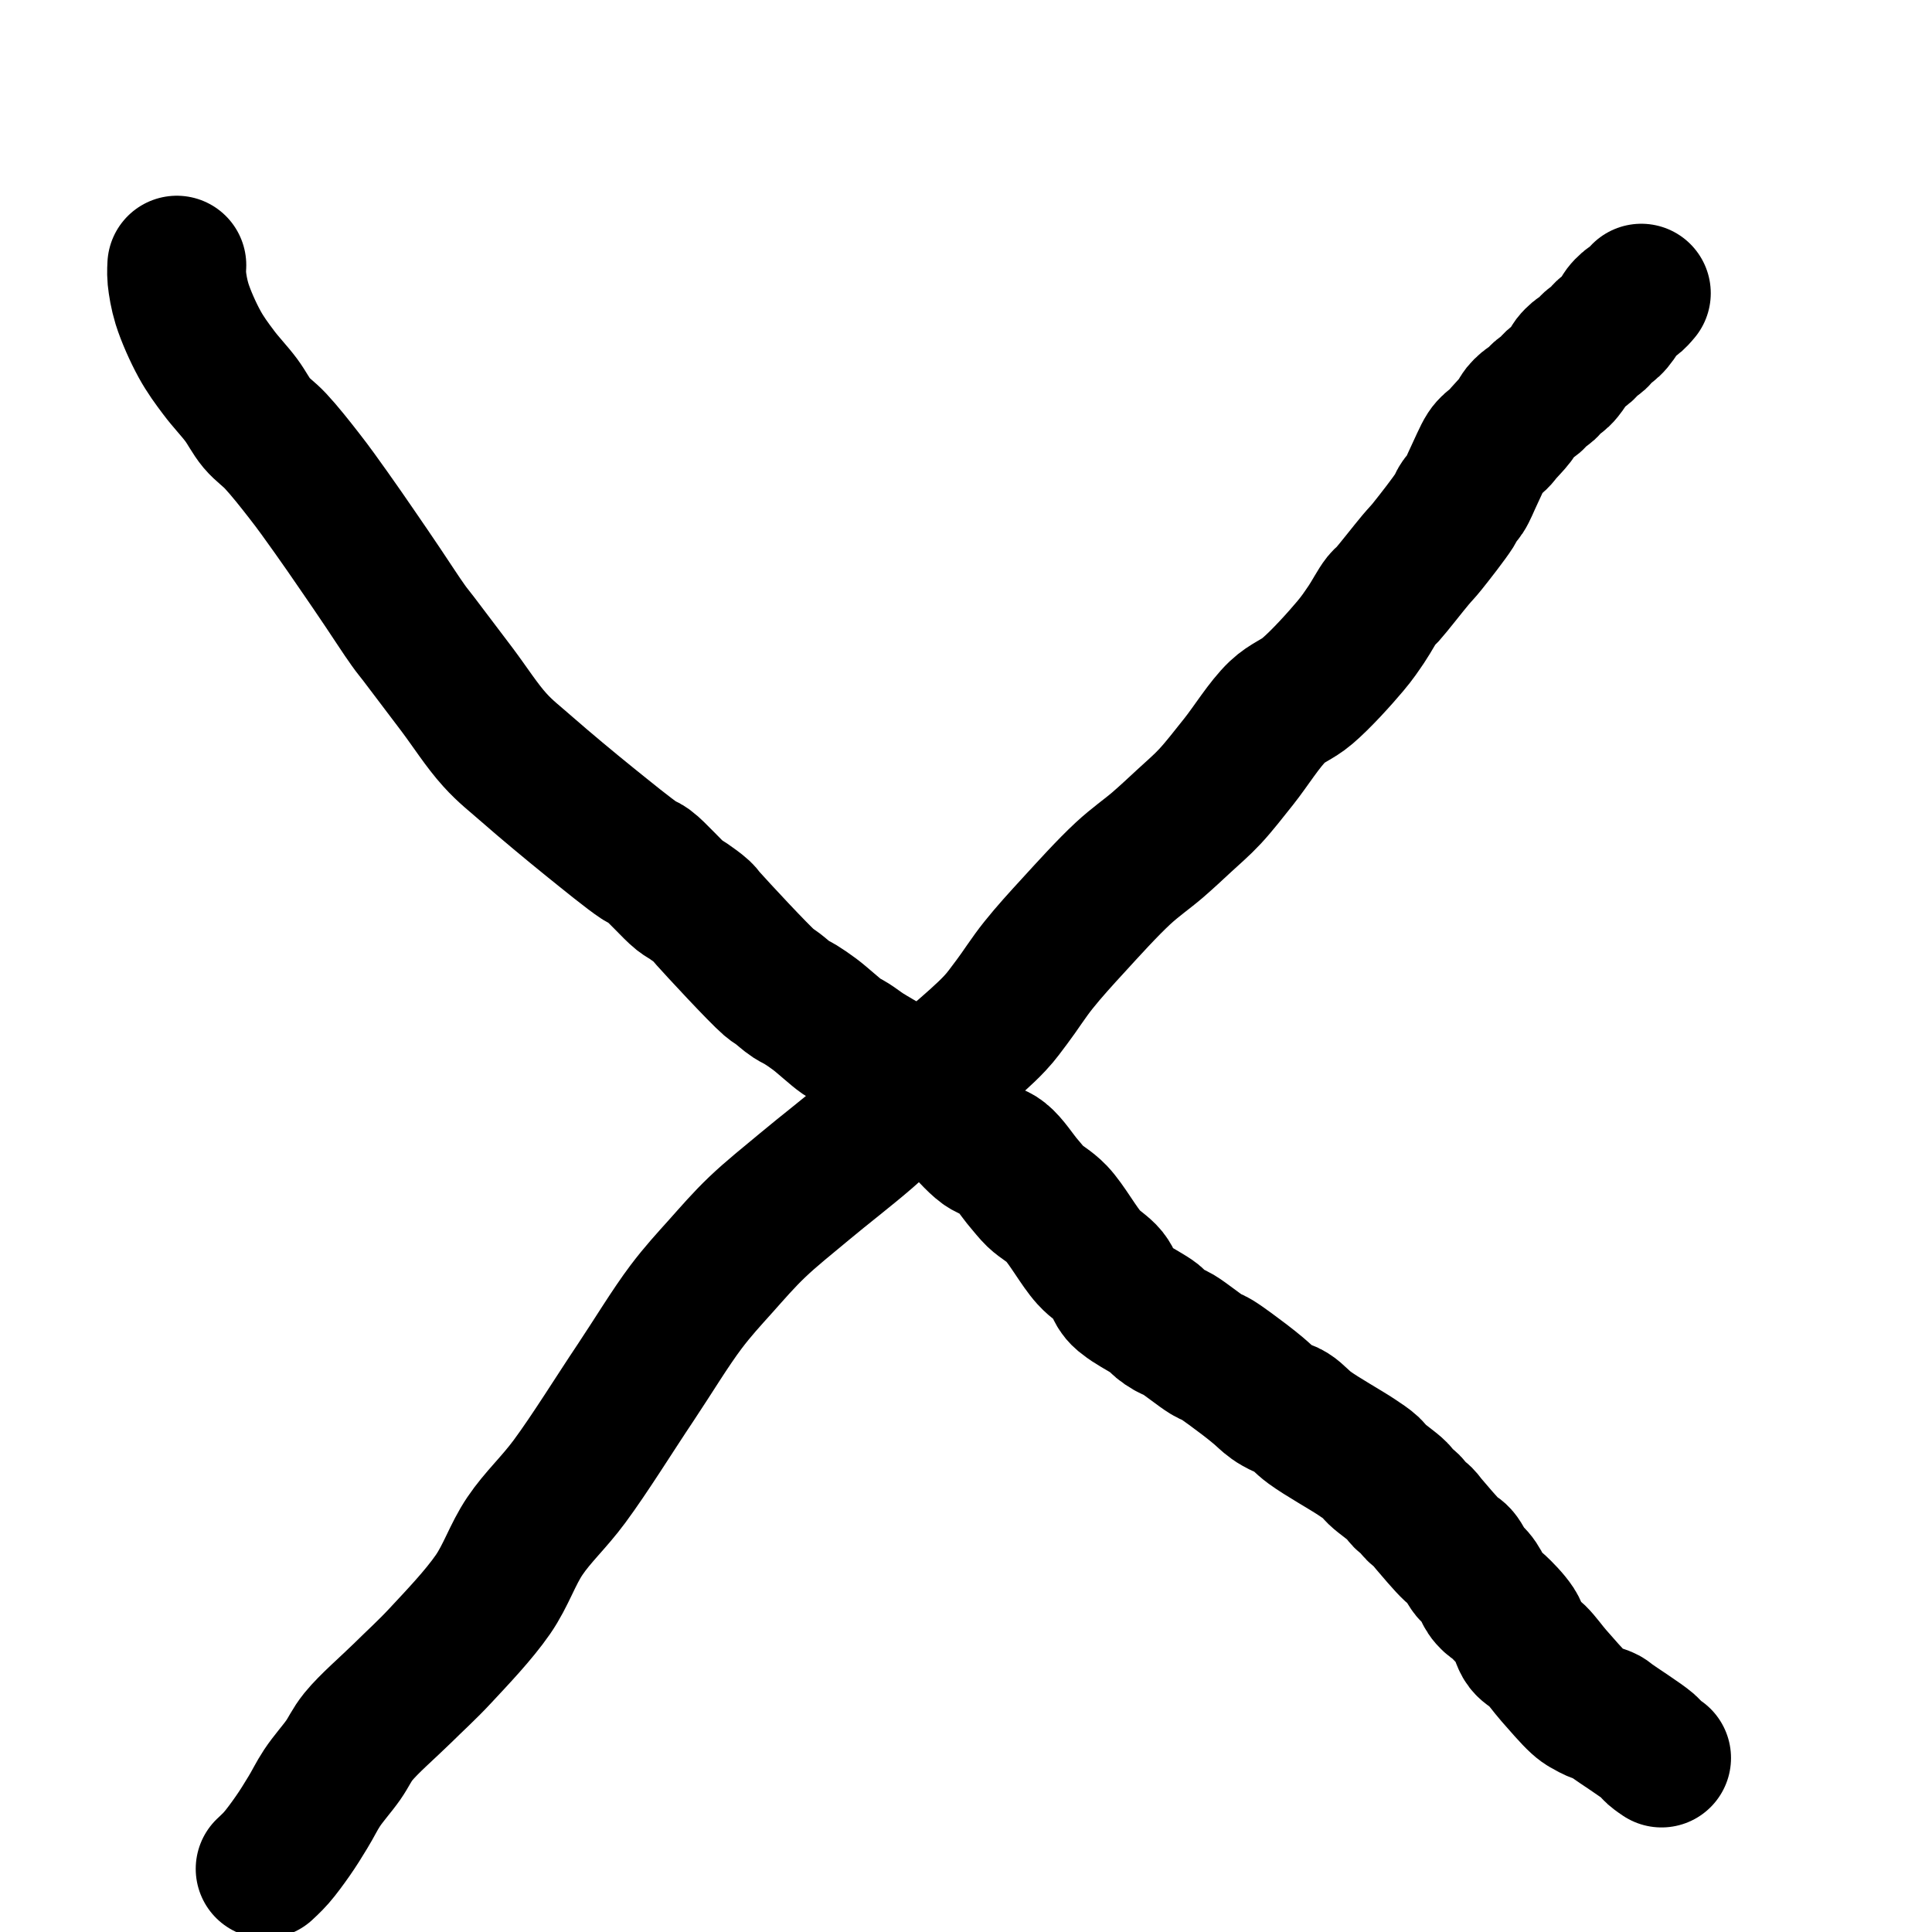 <?xml version="1.0" encoding="utf-8"?>
<!-- Generator: SketchAPI 2021.4.25.11 <https://api.sketch.io/> -->
<svg version="1.1" xmlns="http://www.w3.org/2000/svg" xmlns:xlink="http://www.w3.org/1999/xlink" xmlns:sketchjs="https://sketch.io/dtd/" sketchjs:metadata="eyJuYW1lIjoiRHJhd2luZyIsInN1cmZhY2UiOnsibWV0aG9kIjoiZmlsbCIsImJsZW5kIjoibm9ybWFsIiwiZW5hYmxlZCI6dHJ1ZSwib3BhY2l0eSI6MSwidHlwZSI6InBhdHRlcm4iLCJwYXR0ZXJuIjp7InR5cGUiOiJwYXR0ZXJuIiwicmVmbGVjdCI6Im5vLXJlZmxlY3QiLCJyZXBlYXQiOiJyZXBlYXQiLCJzbW9vdGhpbmciOmZhbHNlLCJzcmMiOiJ0cmFuc3BhcmVudExpZ2h0Iiwic3giOjEsInN5IjoxLCJ4MCI6MC41LCJ4MSI6MSwieTAiOjAuNSwieTEiOjF9fSwiY2xpcFBhdGgiOnsiZW5hYmxlZCI6dHJ1ZSwic3R5bGUiOnsic3Ryb2tlU3R5bGUiOiJibGFjayIsImxpbmVXaWR0aCI6MX19LCJkZXNjcmlwdGlvbiI6Ik1hZGUgd2l0aCBTa2V0Y2hwYWQiLCJtZXRhZGF0YSI6e30sImV4cG9ydERQSSI6NzIsImV4cG9ydEZvcm1hdCI6InBuZyIsImV4cG9ydFF1YWxpdHkiOjAuOTUsInVuaXRzIjoicHgiLCJ3aWR0aCI6MTUzLCJoZWlnaHQiOjE1MywicGFnZXMiOlt7IndpZHRoIjoxNTMsImhlaWdodCI6MTUzfV0sInV1aWQiOiI5MjEwYjk2Yy0zOTUwLTRjYzctOWM5YS0zZTEwYzE5Njg0MWYifQ==" width="100" height="100" viewBox="0 0 153 153" sketchjs:version="2021.4.25.11">
<path sketchjs:tool="pencil" style="fill: none; stroke: #000000; mix-blend-mode: source-over; stroke-dasharray: none; stroke-dashoffset: 0; stroke-linecap: round; stroke-linejoin: miter; stroke-miterlimit: 4; stroke-opacity: 1; stroke-width: 11;" d="M0 124.78 C0 124.78 0 124.78 0 124.78 0 124.78 0.57 124.26 0.88 123.9 1.29 123.43 1.77 122.77 2.19 122.17 2.61 121.57 3 120.94 3.38 120.31 3.77 119.68 4.07 119.03 4.5 118.38 4.98 117.65 5.68 116.88 6.18 116.17 6.63 115.53 6.83 114.99 7.38 114.31 8.2 113.3 9.74 111.98 10.86 110.88 11.9 109.85 12.81 109.04 13.87 107.9 15.17 106.5 16.89 104.71 18.04 103.05 19.08 101.54 19.58 99.89 20.57 98.42 21.59 96.91 22.85 95.79 24.1 94.1 25.72 91.91 27.7 88.71 29.33 86.28 30.75 84.15 32.08 81.94 33.33 80.28 34.29 79.01 35.12 78.12 36.06 77.07 37 76.02 37.89 74.98 38.95 73.97 40.1 72.87 41.37 71.87 42.72 70.74 44.25 69.46 46.23 67.94 47.68 66.68 48.85 65.66 49.68 64.77 50.79 63.81 52 62.77 53.46 61.71 54.67 60.67 55.78 59.71 56.99 58.67 57.79 57.81 58.36 57.2 58.64 56.77 59.13 56.13 59.76 55.3 60.46 54.18 61.24 53.21 62.08 52.16 63 51.15 64.02 50.04 65.2 48.75 66.71 47.08 67.93 45.95 68.9 45.05 69.83 44.42 70.68 43.69 71.43 43.04 72.08 42.43 72.77 41.79 73.46 41.15 74.14 40.58 74.82 39.85 75.58 39.03 76.28 38.11 77.09 37.1 78.04 35.91 79.13 34.13 80.16 33.15 80.95 32.4 81.71 32.21 82.54 31.5 83.62 30.58 85.09 28.95 85.93 27.95 86.49 27.29 86.81 26.8 87.22 26.2 87.63 25.59 88.08 24.72 88.4 24.32 88.57 24.11 88.65 24.1 88.85 23.88 89.32 23.36 90.52 21.81 91.11 21.11 91.48 20.67 91.67 20.5 92.03 20.05 92.61 19.33 93.77 17.84 94.19 17.18 94.39 16.86 94.44 16.64 94.59 16.43 94.71 16.26 94.85 16.2 94.98 16 95.21 15.66 95.45 15.03 95.71 14.49 96.01 13.87 96.42 12.89 96.69 12.48 96.82 12.28 96.91 12.2 97.05 12.06 97.21 11.9 97.45 11.78 97.62 11.61 97.79 11.45 97.89 11.29 98.07 11.08 98.32 10.79 98.77 10.34 99.01 10.02 99.19 9.78 99.28 9.53 99.43 9.34 99.57 9.17 99.7 9.04 99.87 8.9 100.06 8.74 100.33 8.62 100.52 8.46 100.69 8.31 100.79 8.13 100.96 7.98 101.14 7.82 101.39 7.7 101.57 7.54 101.74 7.38 101.85 7.19 102.02 7.03 102.2 6.87 102.44 6.75 102.61 6.59 102.78 6.43 102.91 6.25 103.05 6.06 103.2 5.85 103.32 5.56 103.47 5.36 103.6 5.19 103.74 5.06 103.9 4.92 104.08 4.77 104.35 4.65 104.53 4.49 104.7 4.34 104.81 4.15 104.98 4 105.16 3.84 105.4 3.72 105.58 3.56 105.75 3.4 105.86 3.2 106.03 3.04 106.2 2.88 106.44 2.76 106.61 2.6 106.78 2.44 106.92 2.27 107.06 2.07 107.21 1.86 107.33 1.57 107.48 1.37 107.61 1.2 107.74 1.07 107.9 0.93 108.08 0.77 108.35 0.65 108.53 0.49 108.7 0.34 108.98 0 108.98 0 " transform="matrix(1,0,0,1,21,23.219)"/>
<path sketchjs:tool="pencil" style="fill: none; stroke: #000000; mix-blend-mode: source-over; stroke-dasharray: none; stroke-dashoffset: 0; stroke-linecap: round; stroke-linejoin: miter; stroke-miterlimit: 4; stroke-opacity: 1; stroke-width: 11;" d="M0.02 0 C0.02 0 0.02 0 0.02 0 0.02 0 -0.02 0.61 0.02 1 0.08 1.57 0.2 2.31 0.43 3.06 0.73 4.02 1.3 5.3 1.82 6.25 2.28 7.09 2.79 7.78 3.34 8.51 3.89 9.25 4.6 9.98 5.12 10.68 5.58 11.3 5.89 11.96 6.35 12.51 6.8 13.04 7.31 13.36 7.84 13.93 8.54 14.68 9.38 15.74 10.11 16.68 10.85 17.62 11.54 18.6 12.24 19.58 12.94 20.56 13.62 21.55 14.3 22.54 14.98 23.53 15.66 24.52 16.33 25.52 17 26.51 17.8 27.76 18.34 28.51 18.67 28.98 18.82 29.13 19.19 29.62 19.89 30.54 21.21 32.28 22.21 33.61 23.21 34.94 24.19 36.48 25.21 37.6 26.06 38.54 26.79 39.08 27.8 39.97 29.17 41.17 31.15 42.82 32.71 44.08 34.09 45.19 35.84 46.62 36.65 47.15 36.98 47.37 37.09 47.34 37.39 47.56 37.99 48 39.27 49.46 39.85 49.92 40.13 50.14 40.26 50.18 40.51 50.35 40.84 50.58 41.34 50.93 41.62 51.19 41.82 51.38 41.83 51.46 42.07 51.72 42.82 52.56 46.07 56.07 46.95 56.83 47.24 57.08 47.34 57.09 47.57 57.27 47.89 57.51 48.33 57.92 48.67 58.14 48.93 58.31 49.13 58.38 49.39 58.54 49.73 58.75 50.1 59 50.53 59.32 51.15 59.78 52.16 60.73 52.7 61.1 52.99 61.3 53.16 61.34 53.42 61.51 53.76 61.72 54.12 62.01 54.55 62.29 55.1 62.64 55.9 63.08 56.45 63.44 56.88 63.72 57.21 63.97 57.58 64.25 57.95 64.53 58.31 64.83 58.67 65.13 59.03 65.43 59.41 65.8 59.74 66.04 59.99 66.22 60.24 66.31 60.44 66.46 60.61 66.59 60.7 66.72 60.88 66.89 61.15 67.15 61.5 67.5 61.89 67.89 62.44 68.44 63.24 69.41 63.89 69.88 64.39 70.24 64.88 70.25 65.35 70.63 65.96 71.11 66.6 72.13 67.09 72.7 67.45 73.11 67.65 73.4 68.02 73.76 68.48 74.2 69.12 74.51 69.69 75.11 70.5 75.96 71.45 77.71 72.24 78.58 72.79 79.19 73.39 79.49 73.79 79.99 74.14 80.43 74.32 81.06 74.56 81.38 74.7 81.58 74.81 81.67 74.97 81.81 75.15 81.96 75.32 82.07 75.58 82.25 76.03 82.55 77.07 83.1 77.47 83.42 77.68 83.59 77.74 83.73 77.91 83.87 78.09 84.02 78.31 84.17 78.54 84.3 78.78 84.44 79 84.49 79.32 84.68 79.89 85.02 81.01 85.93 81.57 86.27 81.88 86.46 82.03 86.46 82.34 86.65 82.9 86.99 83.97 87.8 84.58 88.26 85.01 88.59 85.31 88.83 85.67 89.13 86.03 89.43 86.41 89.82 86.74 90.05 86.99 90.23 87.19 90.33 87.44 90.46 87.7 90.59 87.96 90.63 88.26 90.82 88.7 91.09 89.11 91.61 89.73 92.06 90.67 92.75 92.59 93.82 93.47 94.41 93.96 94.74 94.32 94.97 94.6 95.23 94.79 95.41 94.83 95.54 95.04 95.74 95.41 96.1 96.34 96.73 96.7 97.1 96.91 97.31 96.97 97.49 97.14 97.66 97.3 97.83 97.52 97.93 97.69 98.1 97.86 98.27 97.97 98.49 98.14 98.66 98.31 98.83 98.52 98.94 98.69 99.11 98.86 99.28 98.93 99.42 99.14 99.66 99.55 100.14 100.55 101.33 101.02 101.76 101.26 101.98 101.42 102 101.61 102.21 101.88 102.51 102.16 103.17 102.41 103.47 102.57 103.67 102.73 103.74 102.87 103.91 103.03 104.09 103.17 104.31 103.3 104.54 103.44 104.78 103.55 105.1 103.69 105.31 103.8 105.48 103.91 105.59 104.05 105.73 104.21 105.89 104.41 105.97 104.63 106.18 105.01 106.53 105.67 107.2 106.03 107.75 106.35 108.24 106.43 108.88 106.74 109.28 107.01 109.63 107.37 109.75 107.71 110.08 108.15 110.51 108.58 111.14 109.08 111.71 109.66 112.37 110.52 113.37 110.99 113.79 111.23 114.01 111.37 114.1 111.59 114.23 111.82 114.37 112.09 114.5 112.35 114.62 112.62 114.74 112.99 114.82 113.21 114.94 113.37 115.03 113.41 115.09 113.6 115.23 114.12 115.61 116.01 116.82 116.55 117.29 116.78 117.49 116.83 117.63 117 117.78 117.18 117.94 117.6 118.22 117.6 118.22 " transform="matrix(1,0,0,1,13.983,21)"/>
</svg>